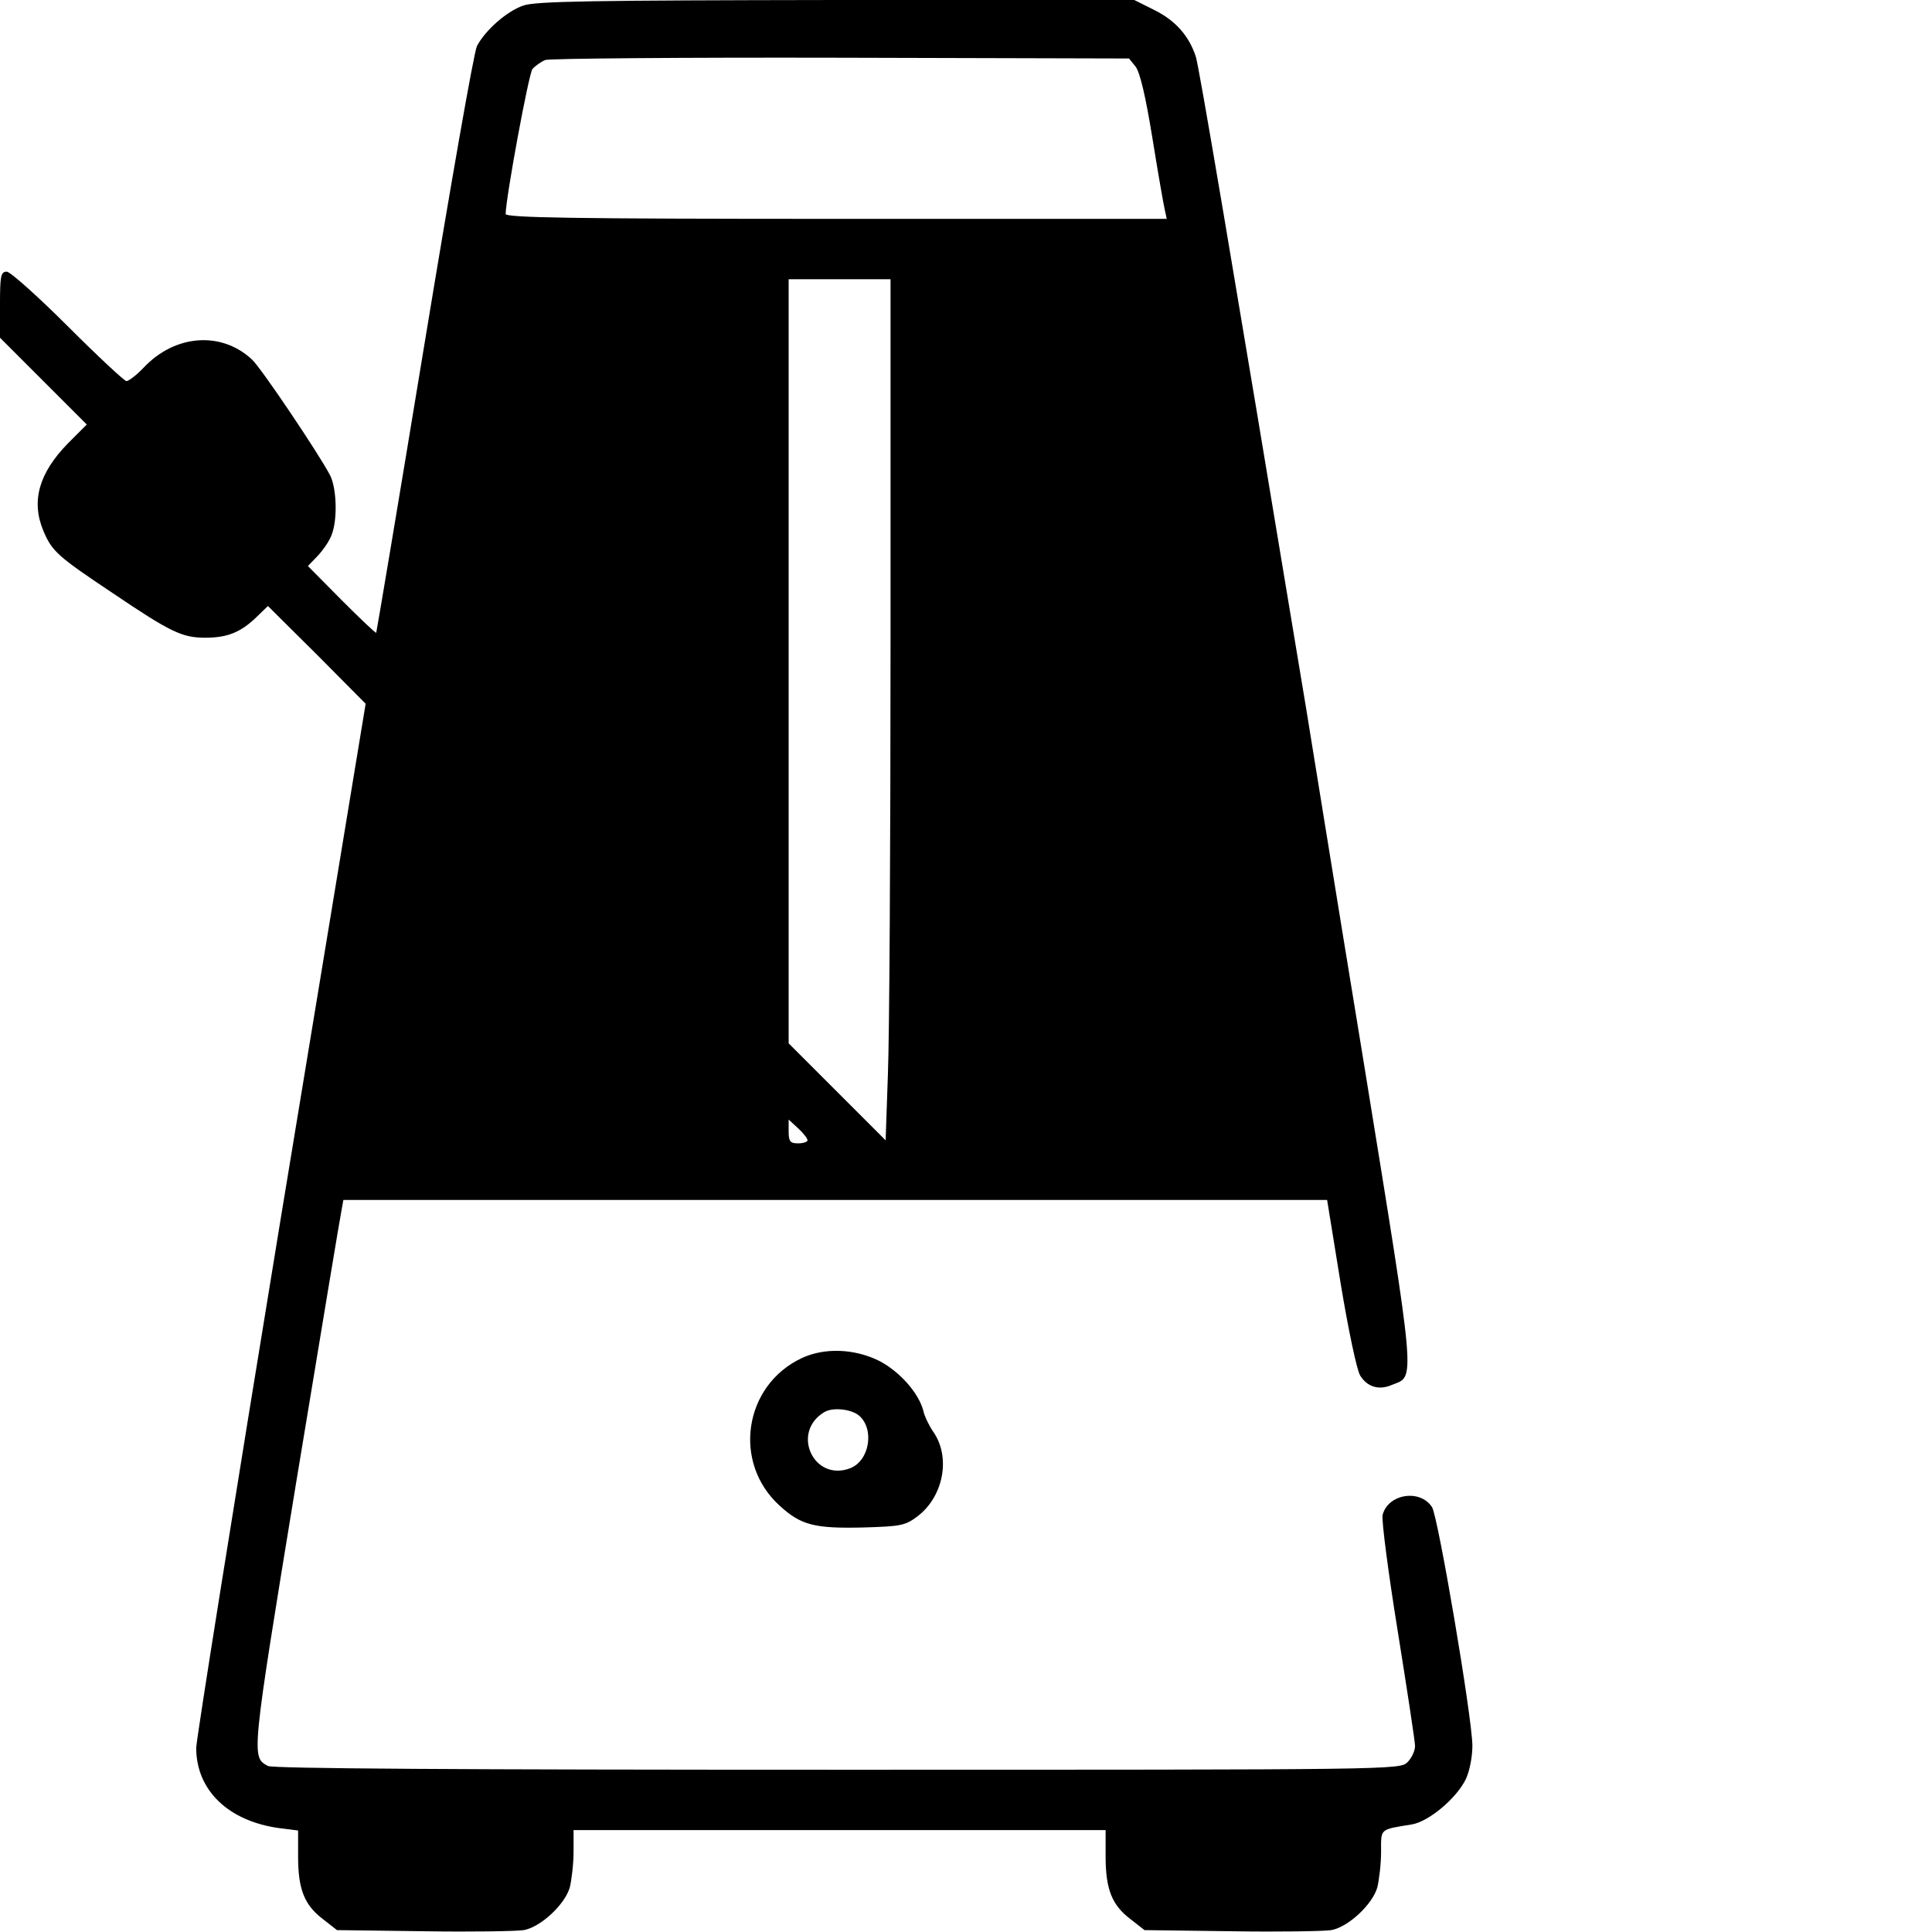 <?xml version="1.0" standalone="no"?>
<!DOCTYPE svg PUBLIC "-//W3C//DTD SVG 20010904//EN"
 "http://www.w3.org/TR/2001/REC-SVG-20010904/DTD/svg10.dtd">
<svg version="1.0" xmlns="http://www.w3.org/2000/svg"
 width="512pt" height="512pt" viewBox="0 0 512 512"
 preserveAspectRatio="xMidYMid meet">

<g transform="translate(0,512) scale(0.1,-0.1)"
fill="#000000" stroke="none">
<path d="M1386 5105 c-43 -15 -100 -65 -122 -107 -8 -15 -70 -370 -139 -789
-69 -420 -127 -764 -128 -766 -2 -1 -43 38 -92 87 l-89 90 26 27 c15 16 32 41
37 56 16 41 13 123 -4 157 -29 56 -183 285 -207 307 -81 76 -204 67 -287 -21
-19 -20 -40 -36 -46 -36 -5 0 -75 65 -155 145 -80 80 -153 145 -162 145 -16 0
-18 -11 -18 -88 l0 -87 115 -115 115 -115 -50 -50 c-77 -79 -98 -153 -65 -232
23 -54 37 -67 184 -165 154 -104 184 -118 245 -118 58 0 93 14 134 53 l32 31
130 -129 129 -130 -225 -1364 c-123 -750 -224 -1382 -224 -1403 0 -113 86
-195 222 -213 l48 -6 0 -70 c0 -86 17 -128 66 -165 l37 -29 231 -3 c127 -2
246 0 264 3 45 8 109 68 122 113 5 21 10 63 10 95 l0 57 705 0 705 0 0 -70 c0
-87 17 -129 66 -166 l37 -29 231 -3 c127 -2 246 0 264 3 45 8 109 68 122 113
5 21 10 63 10 94 0 63 -5 59 81 73 45 7 120 70 144 121 10 22 17 59 17 88 -1
78 -91 607 -107 632 -32 49 -117 35 -131 -21 -3 -14 15 -152 40 -307 25 -156
46 -293 46 -305 0 -13 -9 -32 -20 -43 -20 -20 -33 -20 -1511 -20 -997 0 -1497
3 -1509 10 -44 24 -45 20 75 752 64 387 118 713 121 726 l4 22 1304 0 1303 0
36 -222 c20 -121 43 -231 52 -244 19 -30 50 -39 84 -24 62 25 66 -14 -77 867
-73 444 -140 862 -151 928 -203 1224 -283 1696 -292 1725 -18 55 -54 96 -111
124 l-52 26 -790 0 c-647 -1 -798 -3 -830 -15z m1623 -161 c12 -15 27 -79 45
-190 15 -93 30 -179 33 -191 l5 -23 -876 0 c-694 0 -876 3 -876 13 1 46 61
371 71 384 7 8 22 19 34 24 11 4 364 7 783 6 l764 -2 17 -21z m-649 -1531 c0
-533 -3 -1046 -7 -1141 l-6 -174 -129 129 -128 128 0 1012 0 1013 135 0 135 0
0 -967z m-220 -1315 c0 -4 -11 -8 -25 -8 -21 0 -25 5 -25 32 l0 31 25 -23 c14
-13 25 -27 25 -32z"/>
<path d="M2125 1521 c-154 -72 -185 -278 -58 -392 56 -51 92 -60 220 -57 101
3 112 5 145 30 69 53 88 157 41 224 -11 16 -23 41 -26 55 -12 47 -63 105 -118
133 -65 32 -144 35 -204 7z m151 -152 c42 -35 29 -120 -23 -140 -97 -37 -158
96 -68 149 22 13 70 8 91 -9z"/>
</g>
</svg>
